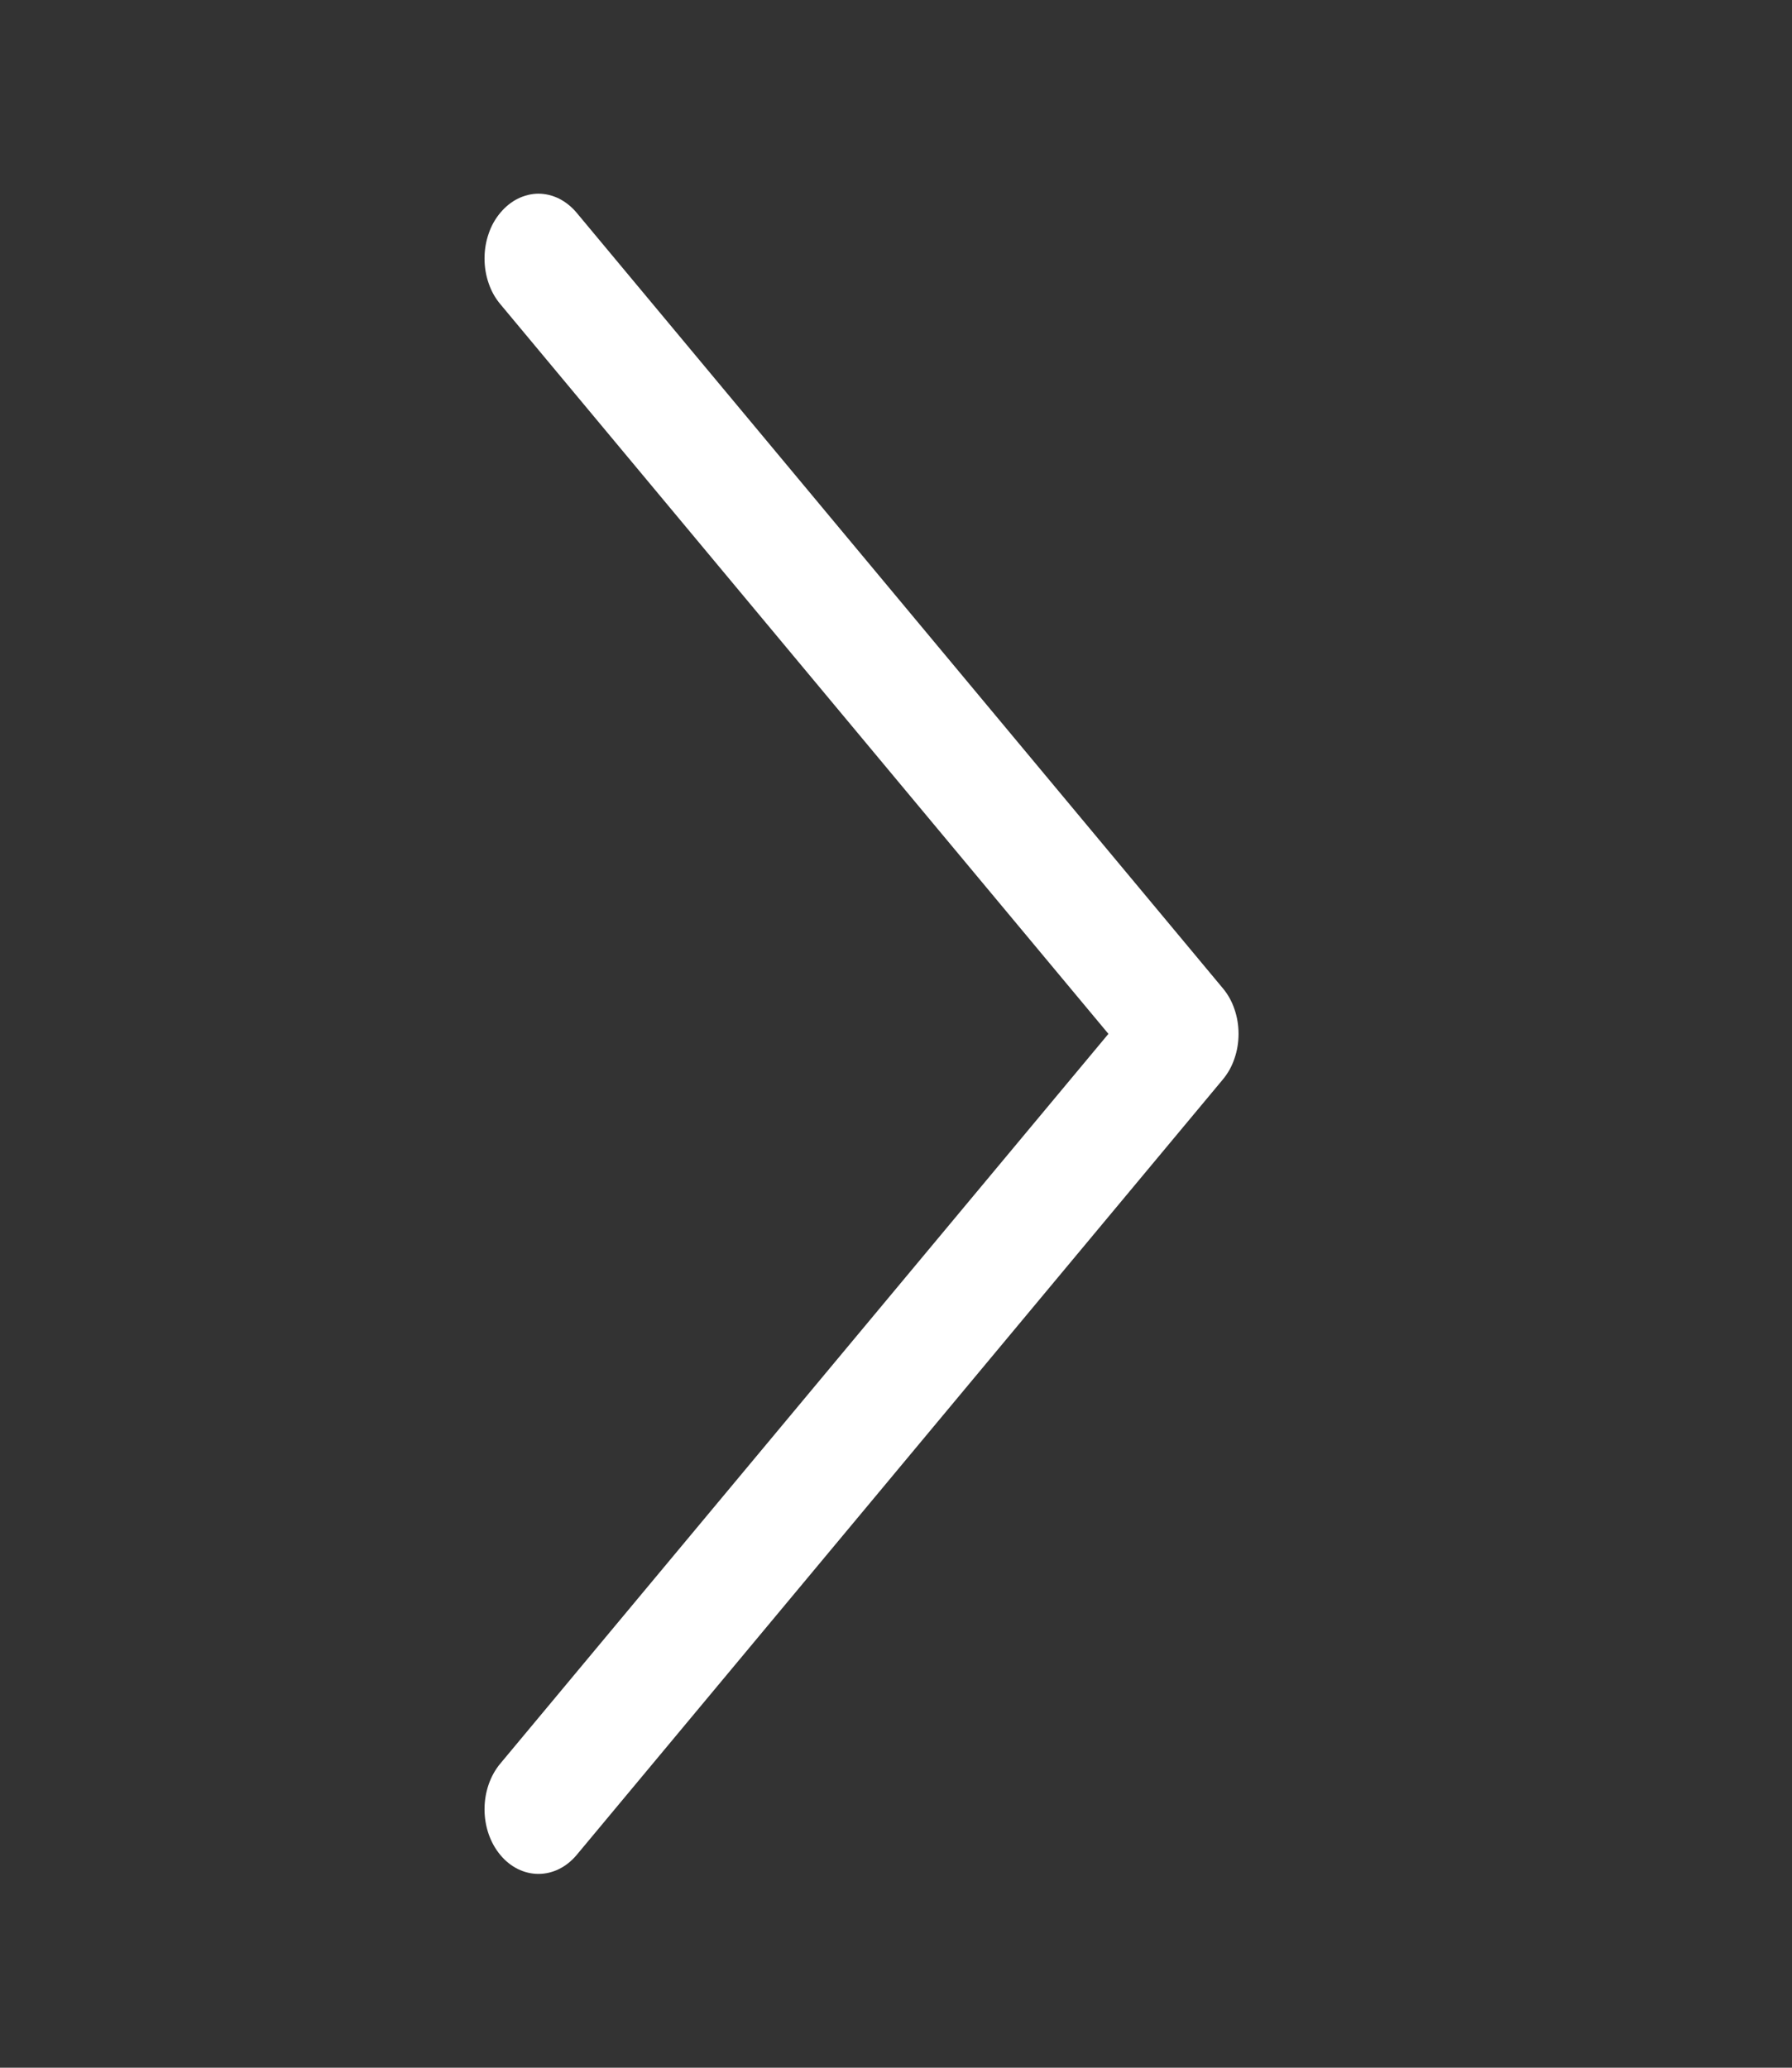 <svg width="13" height="15" viewBox="0 0 13 15" fill="none" xmlns="http://www.w3.org/2000/svg">
<rect x="0" y="0" width="13" height="15" fill="#333333" stroke="none"/>
<path fill-rule="evenodd" clip-rule="evenodd" d="M3.63 1.543C3.593 1.587 3.564 1.638 3.545 1.695C3.525 1.752 3.515 1.813 3.515 1.875C3.515 1.937 3.525 1.998 3.545 2.055C3.564 2.112 3.593 2.163 3.63 2.207L8.041 7.5L3.63 12.793C3.556 12.881 3.515 13.001 3.515 13.125C3.515 13.249 3.556 13.369 3.63 13.457C3.703 13.545 3.803 13.594 3.906 13.594C4.01 13.594 4.109 13.545 4.183 13.457L8.87 7.832C8.907 7.788 8.936 7.737 8.955 7.68C8.975 7.623 8.985 7.562 8.985 7.5C8.985 7.438 8.975 7.377 8.955 7.32C8.936 7.263 8.907 7.212 8.87 7.168L4.183 1.543C4.147 1.5 4.103 1.465 4.056 1.441C4.009 1.418 3.958 1.405 3.906 1.405C3.855 1.405 3.804 1.418 3.757 1.441C3.709 1.465 3.666 1.5 3.63 1.543Z" fill="white"/>
</svg>
